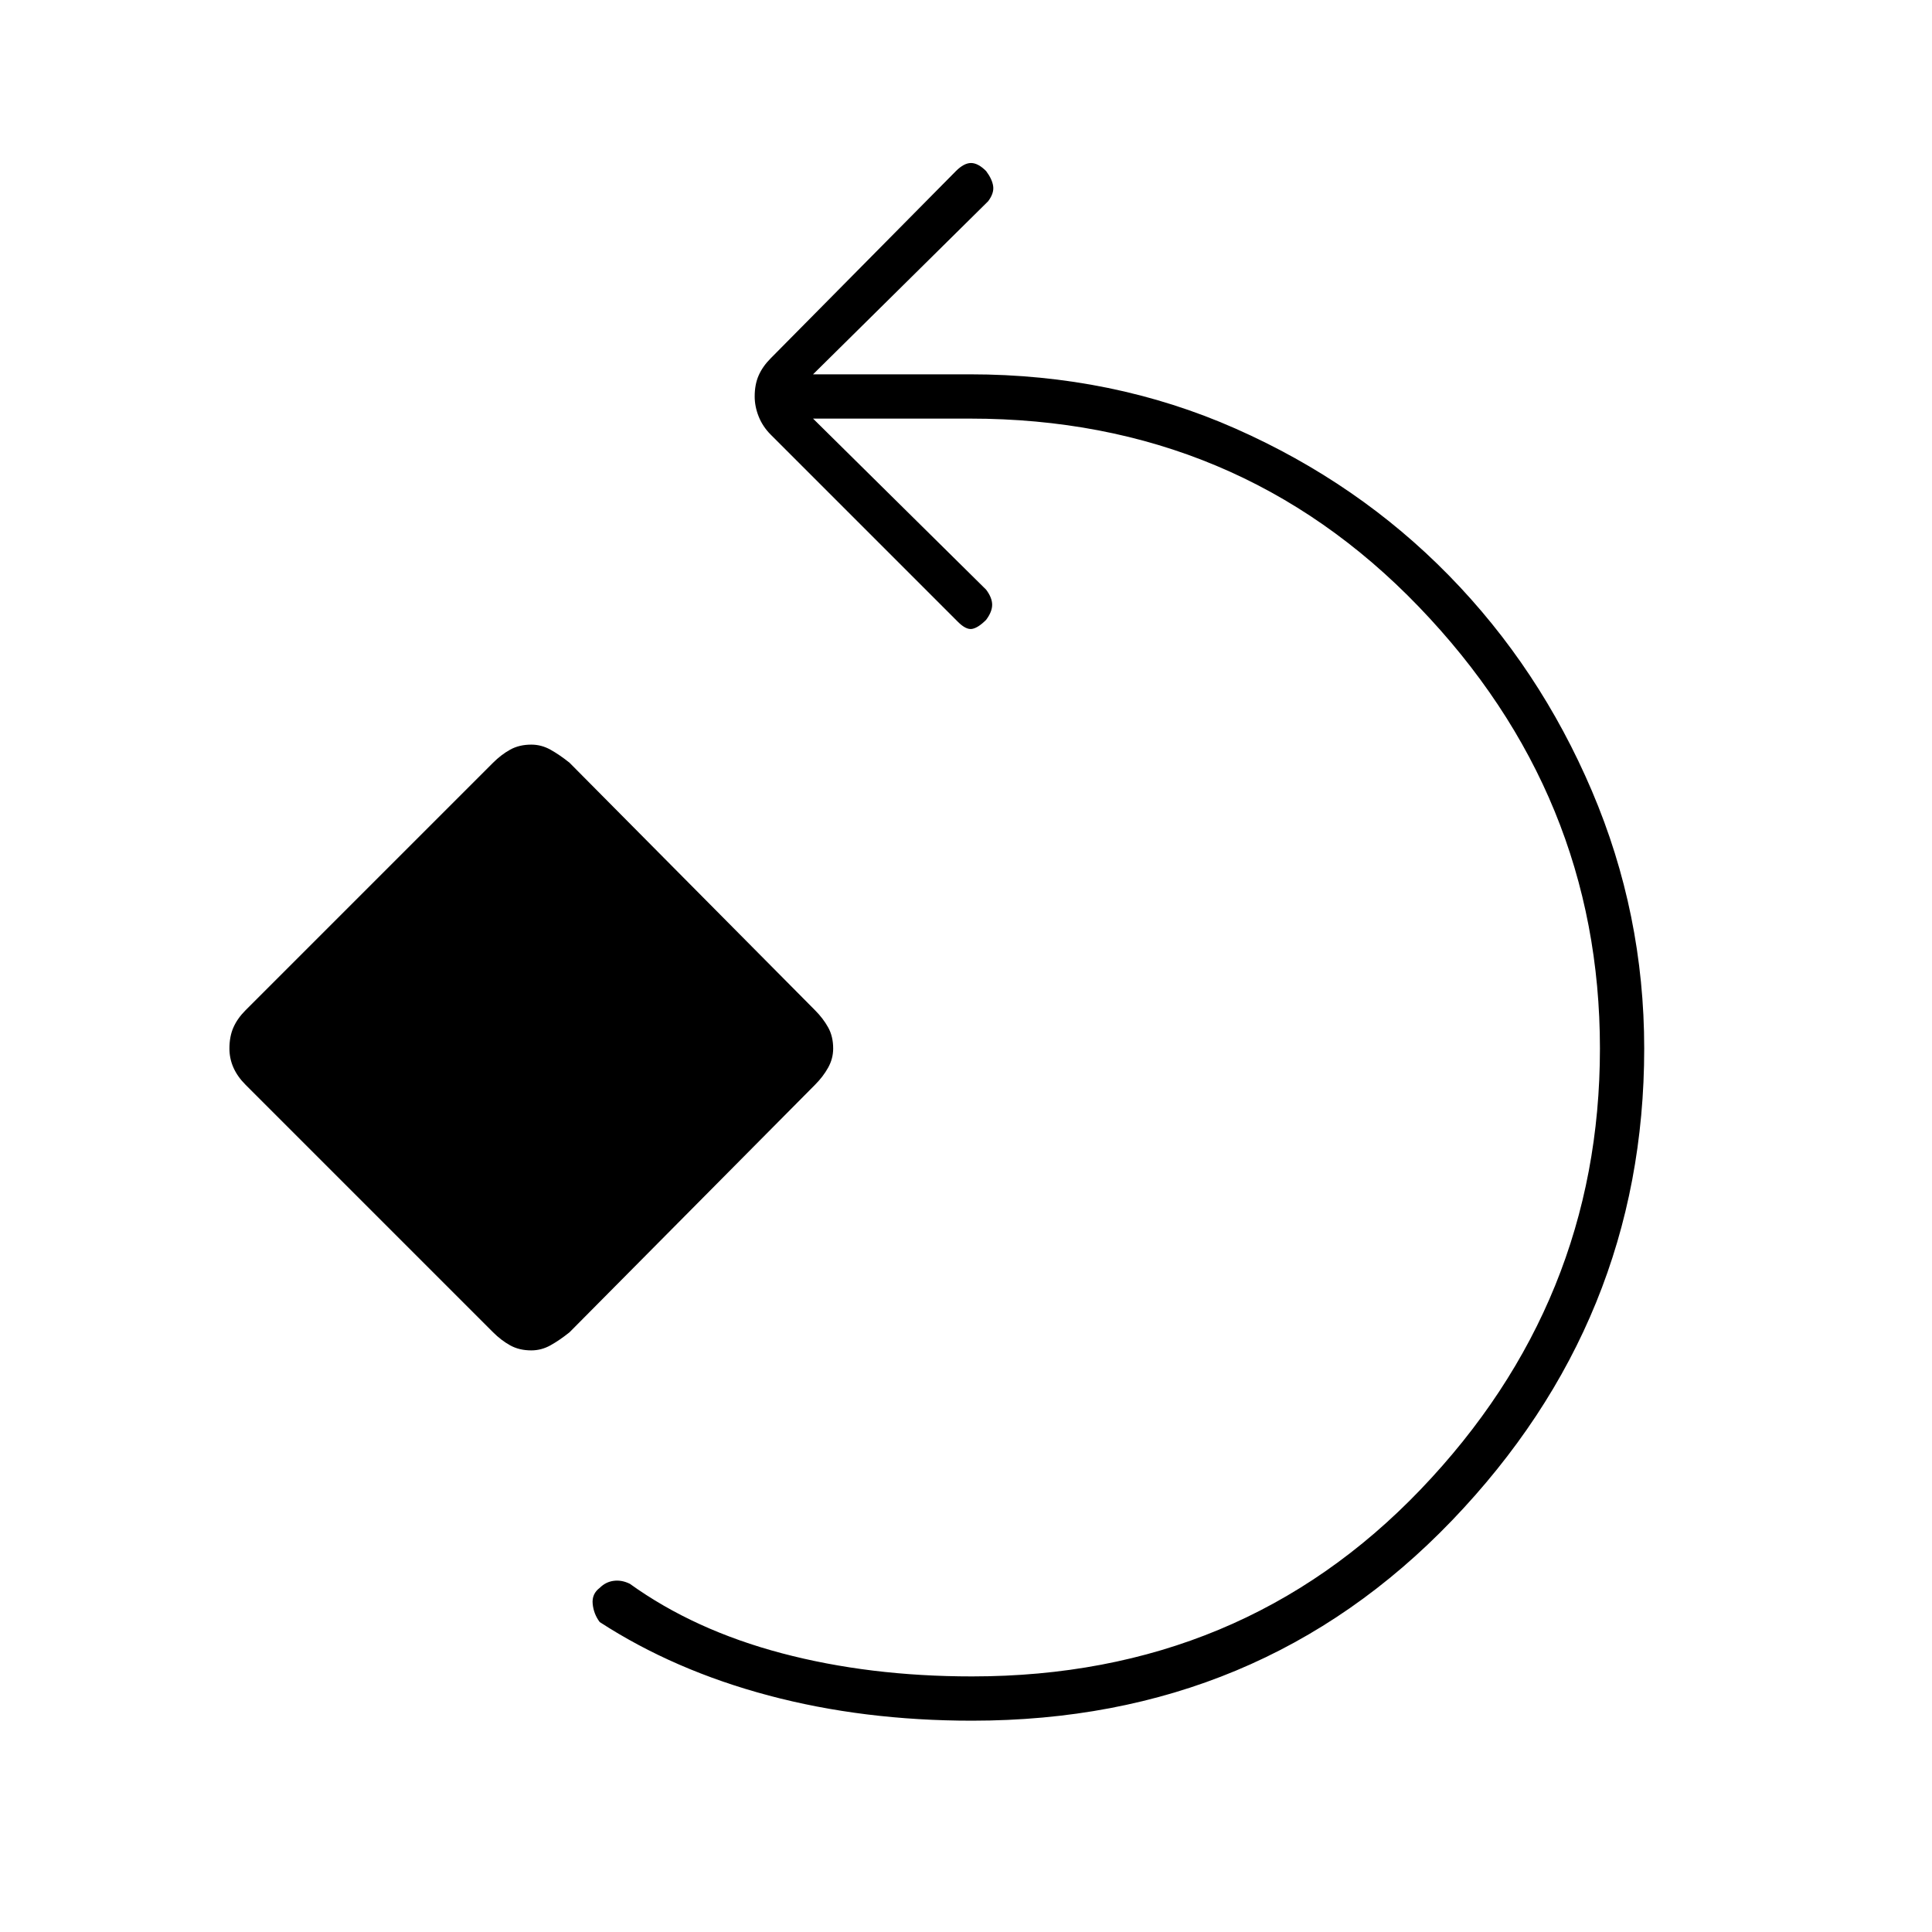 <svg xmlns="http://www.w3.org/2000/svg" width="48" height="48" viewBox="0 -960 960 960"><path d="M483-105q-54 0-101-12.5T298-154q-3-4-3.5-9t3.5-8q3-3 7-3.5t8 1.5q32 23 75.5 34.5T483-127q134 0 223-93t89-219q0-126-90-219.5T482-752h-78l86 85q3 4 3 7.5t-3 7.5q-4 4-7 4.5t-7-3.5l-93-93q-4-4-6-9t-2-10q0-6 2-10.5t6-8.5l92-93q4-4 7.5-4t7.5 4q3 4 3.5 7.5T491-860l-87 86h78q71 0 132 27t106 73q45 46 71 107t26 128q0 135-95.5 234.5T483-105ZM264-289q-6 0-10.5-2.5T245-298L122-421q-4-4-6-8.5t-2-9.5q0-6 2-10.5t6-8.5l123-123q4-4 8.5-6.5T264-590q5 0 9.5 2.5t9.5 6.5l122 123q4 4 6.5 8.5T414-439q0 5-2.5 9.5T405-421L283-298q-5 4-9.5 6.5T264-289Z"/></svg>
